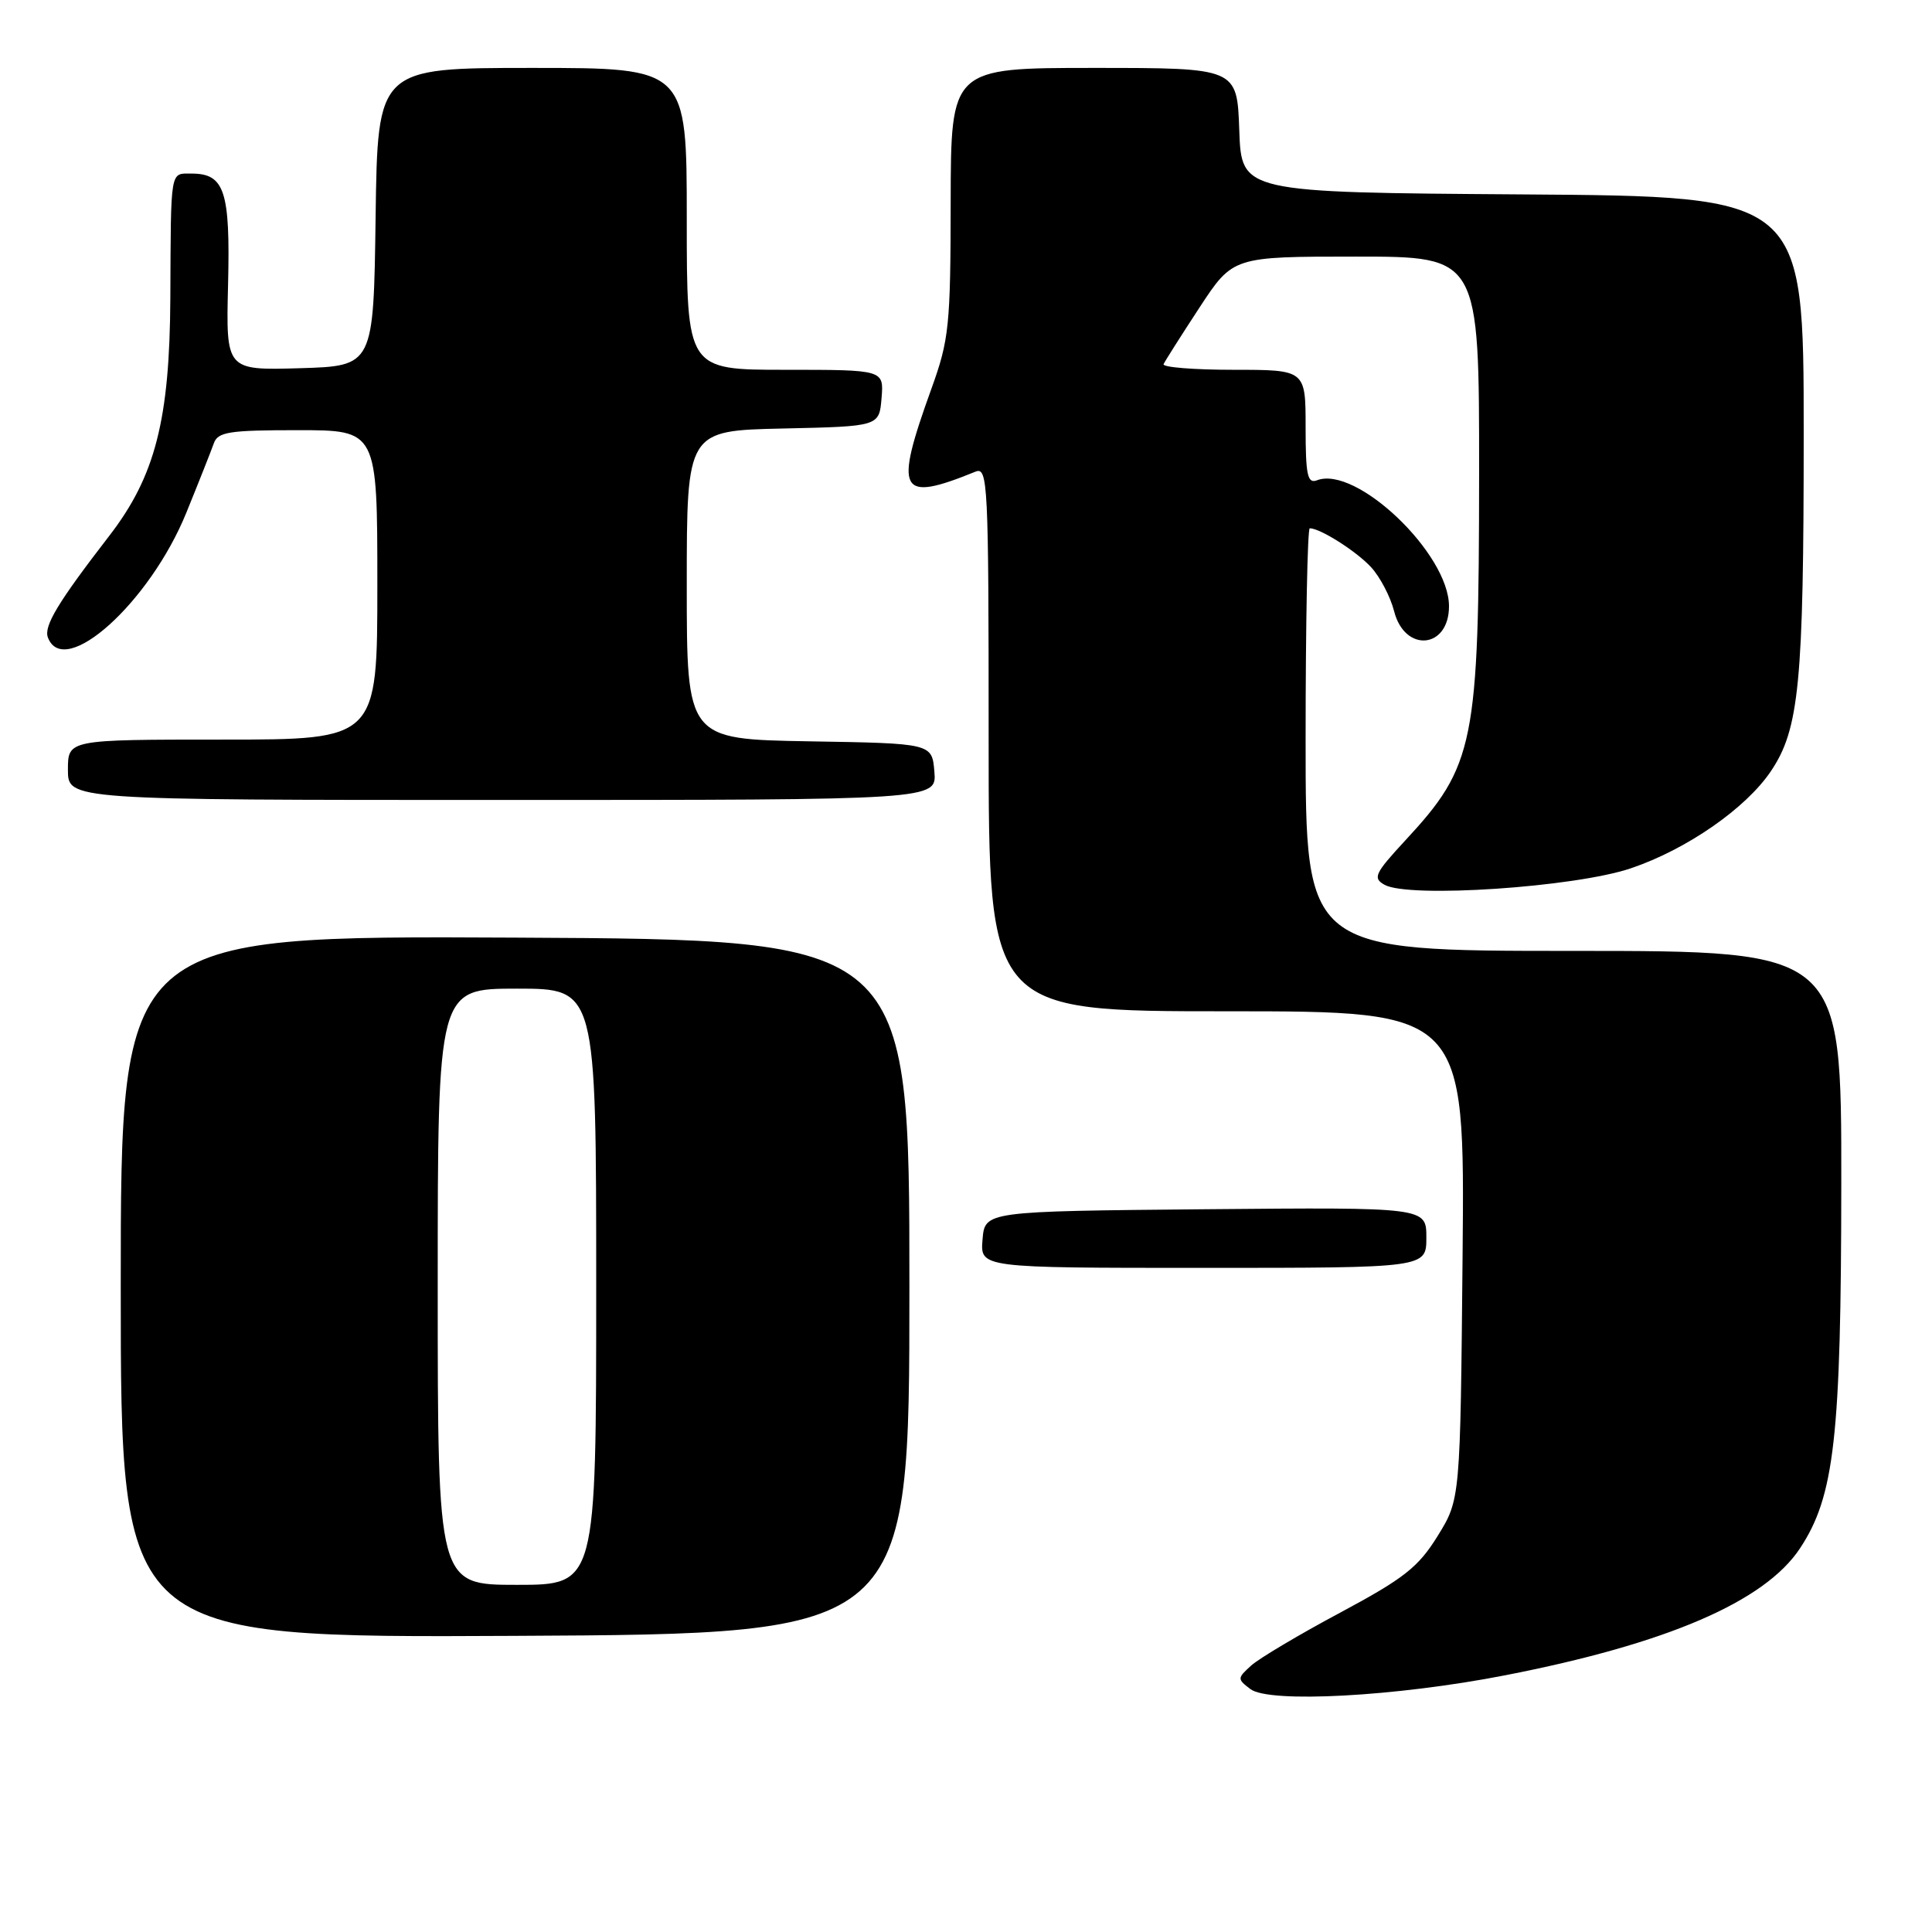 <?xml version="1.0" encoding="UTF-8" standalone="no"?>
<!DOCTYPE svg PUBLIC "-//W3C//DTD SVG 1.1//EN" "http://www.w3.org/Graphics/SVG/1.1/DTD/svg11.dtd" >
<svg xmlns="http://www.w3.org/2000/svg" xmlns:xlink="http://www.w3.org/1999/xlink" version="1.1" viewBox="0 0 256 256">
 <g >
 <path fill="currentColor"
d=" M 199.41 221.99 C 220.88 217.81 233.84 212.23 238.51 205.16 C 243.08 198.25 243.96 190.46 243.98 156.75 C 244.00 126.00 244.00 126.00 208.50 126.00 C 173.00 126.00 173.00 126.00 173.00 98.00 C 173.00 82.60 173.25 70.00 173.55 70.00 C 174.93 70.00 179.71 73.03 181.67 75.15 C 182.86 76.44 184.24 79.07 184.73 81.00 C 186.14 86.52 192.00 85.98 192.00 80.33 C 192.00 73.36 179.71 61.64 174.51 63.64 C 173.25 64.12 173.00 62.98 173.00 56.61 C 173.00 49.00 173.00 49.00 163.42 49.00 C 158.15 49.00 153.99 48.66 154.18 48.25 C 154.37 47.84 156.51 44.46 158.94 40.75 C 163.37 34.00 163.37 34.00 179.68 34.00 C 196.00 34.00 196.00 34.00 195.99 62.75 C 195.97 98.58 195.39 101.46 186.20 111.37 C 182.16 115.74 181.87 116.35 183.46 117.24 C 186.69 119.04 208.69 117.57 216.11 115.05 C 223.50 112.55 231.34 107.11 234.65 102.19 C 238.41 96.62 239.00 90.50 239.00 57.46 C 239.00 26.02 239.00 26.02 201.75 25.76 C 164.50 25.50 164.50 25.50 164.21 17.25 C 163.92 9.00 163.92 9.00 144.96 9.00 C 126.00 9.00 126.00 9.00 125.97 26.75 C 125.95 43.19 125.76 45.02 123.42 51.50 C 118.43 65.32 119.11 66.62 129.25 62.50 C 130.90 61.83 131.00 63.90 131.00 97.89 C 131.00 134.00 131.00 134.00 162.55 134.00 C 194.10 134.00 194.10 134.00 193.80 166.33 C 193.50 198.66 193.50 198.66 190.50 203.52 C 187.93 207.67 186.06 209.14 177.59 213.68 C 172.14 216.59 166.83 219.75 165.78 220.70 C 163.94 222.37 163.93 222.48 165.68 223.81 C 168.17 225.71 185.02 224.80 199.41 221.99 Z  M 120.50 170.50 C 120.50 124.50 120.50 124.50 68.25 124.24 C 16.00 123.98 16.00 123.98 16.00 170.50 C 16.00 217.02 16.00 217.02 68.25 216.76 C 120.50 216.50 120.50 216.50 120.50 170.50 Z  M 189.00 163.98 C 189.00 159.97 189.00 159.97 159.75 160.23 C 130.50 160.50 130.50 160.50 130.19 164.25 C 129.88 168.00 129.88 168.00 159.44 168.00 C 189.00 168.00 189.00 168.00 189.00 163.98 Z  M 123.81 102.25 C 123.50 98.50 123.50 98.50 107.25 98.23 C 91.00 97.95 91.00 97.95 91.00 77.51 C 91.00 57.06 91.00 57.06 103.75 56.78 C 116.50 56.50 116.50 56.50 116.81 52.75 C 117.12 49.00 117.12 49.00 104.06 49.00 C 91.00 49.00 91.00 49.00 91.00 29.00 C 91.00 9.00 91.00 9.00 70.52 9.00 C 50.04 9.00 50.04 9.00 49.77 28.75 C 49.50 48.50 49.50 48.50 39.72 48.79 C 29.94 49.07 29.94 49.07 30.22 37.70 C 30.52 25.31 29.76 23.00 25.38 23.00 C 22.51 23.00 22.65 22.21 22.57 39.50 C 22.49 55.62 20.57 63.11 14.48 71.00 C 7.67 79.82 5.77 82.97 6.35 84.48 C 8.50 90.06 19.84 79.84 24.68 67.96 C 26.35 63.86 27.99 59.71 28.33 58.75 C 28.86 57.23 30.34 57.00 39.47 57.00 C 50.00 57.00 50.00 57.00 50.00 77.50 C 50.00 98.00 50.00 98.00 29.50 98.00 C 9.00 98.00 9.00 98.00 9.00 102.00 C 9.00 106.00 9.00 106.00 66.56 106.00 C 124.12 106.00 124.12 106.00 123.81 102.25 Z  M 58.00 170.50 C 58.00 131.00 58.00 131.00 68.50 131.00 C 79.00 131.00 79.00 131.00 79.00 170.50 C 79.00 210.00 79.00 210.00 68.50 210.00 C 58.00 210.00 58.00 210.00 58.00 170.50 Z "/>
</g>
</svg>